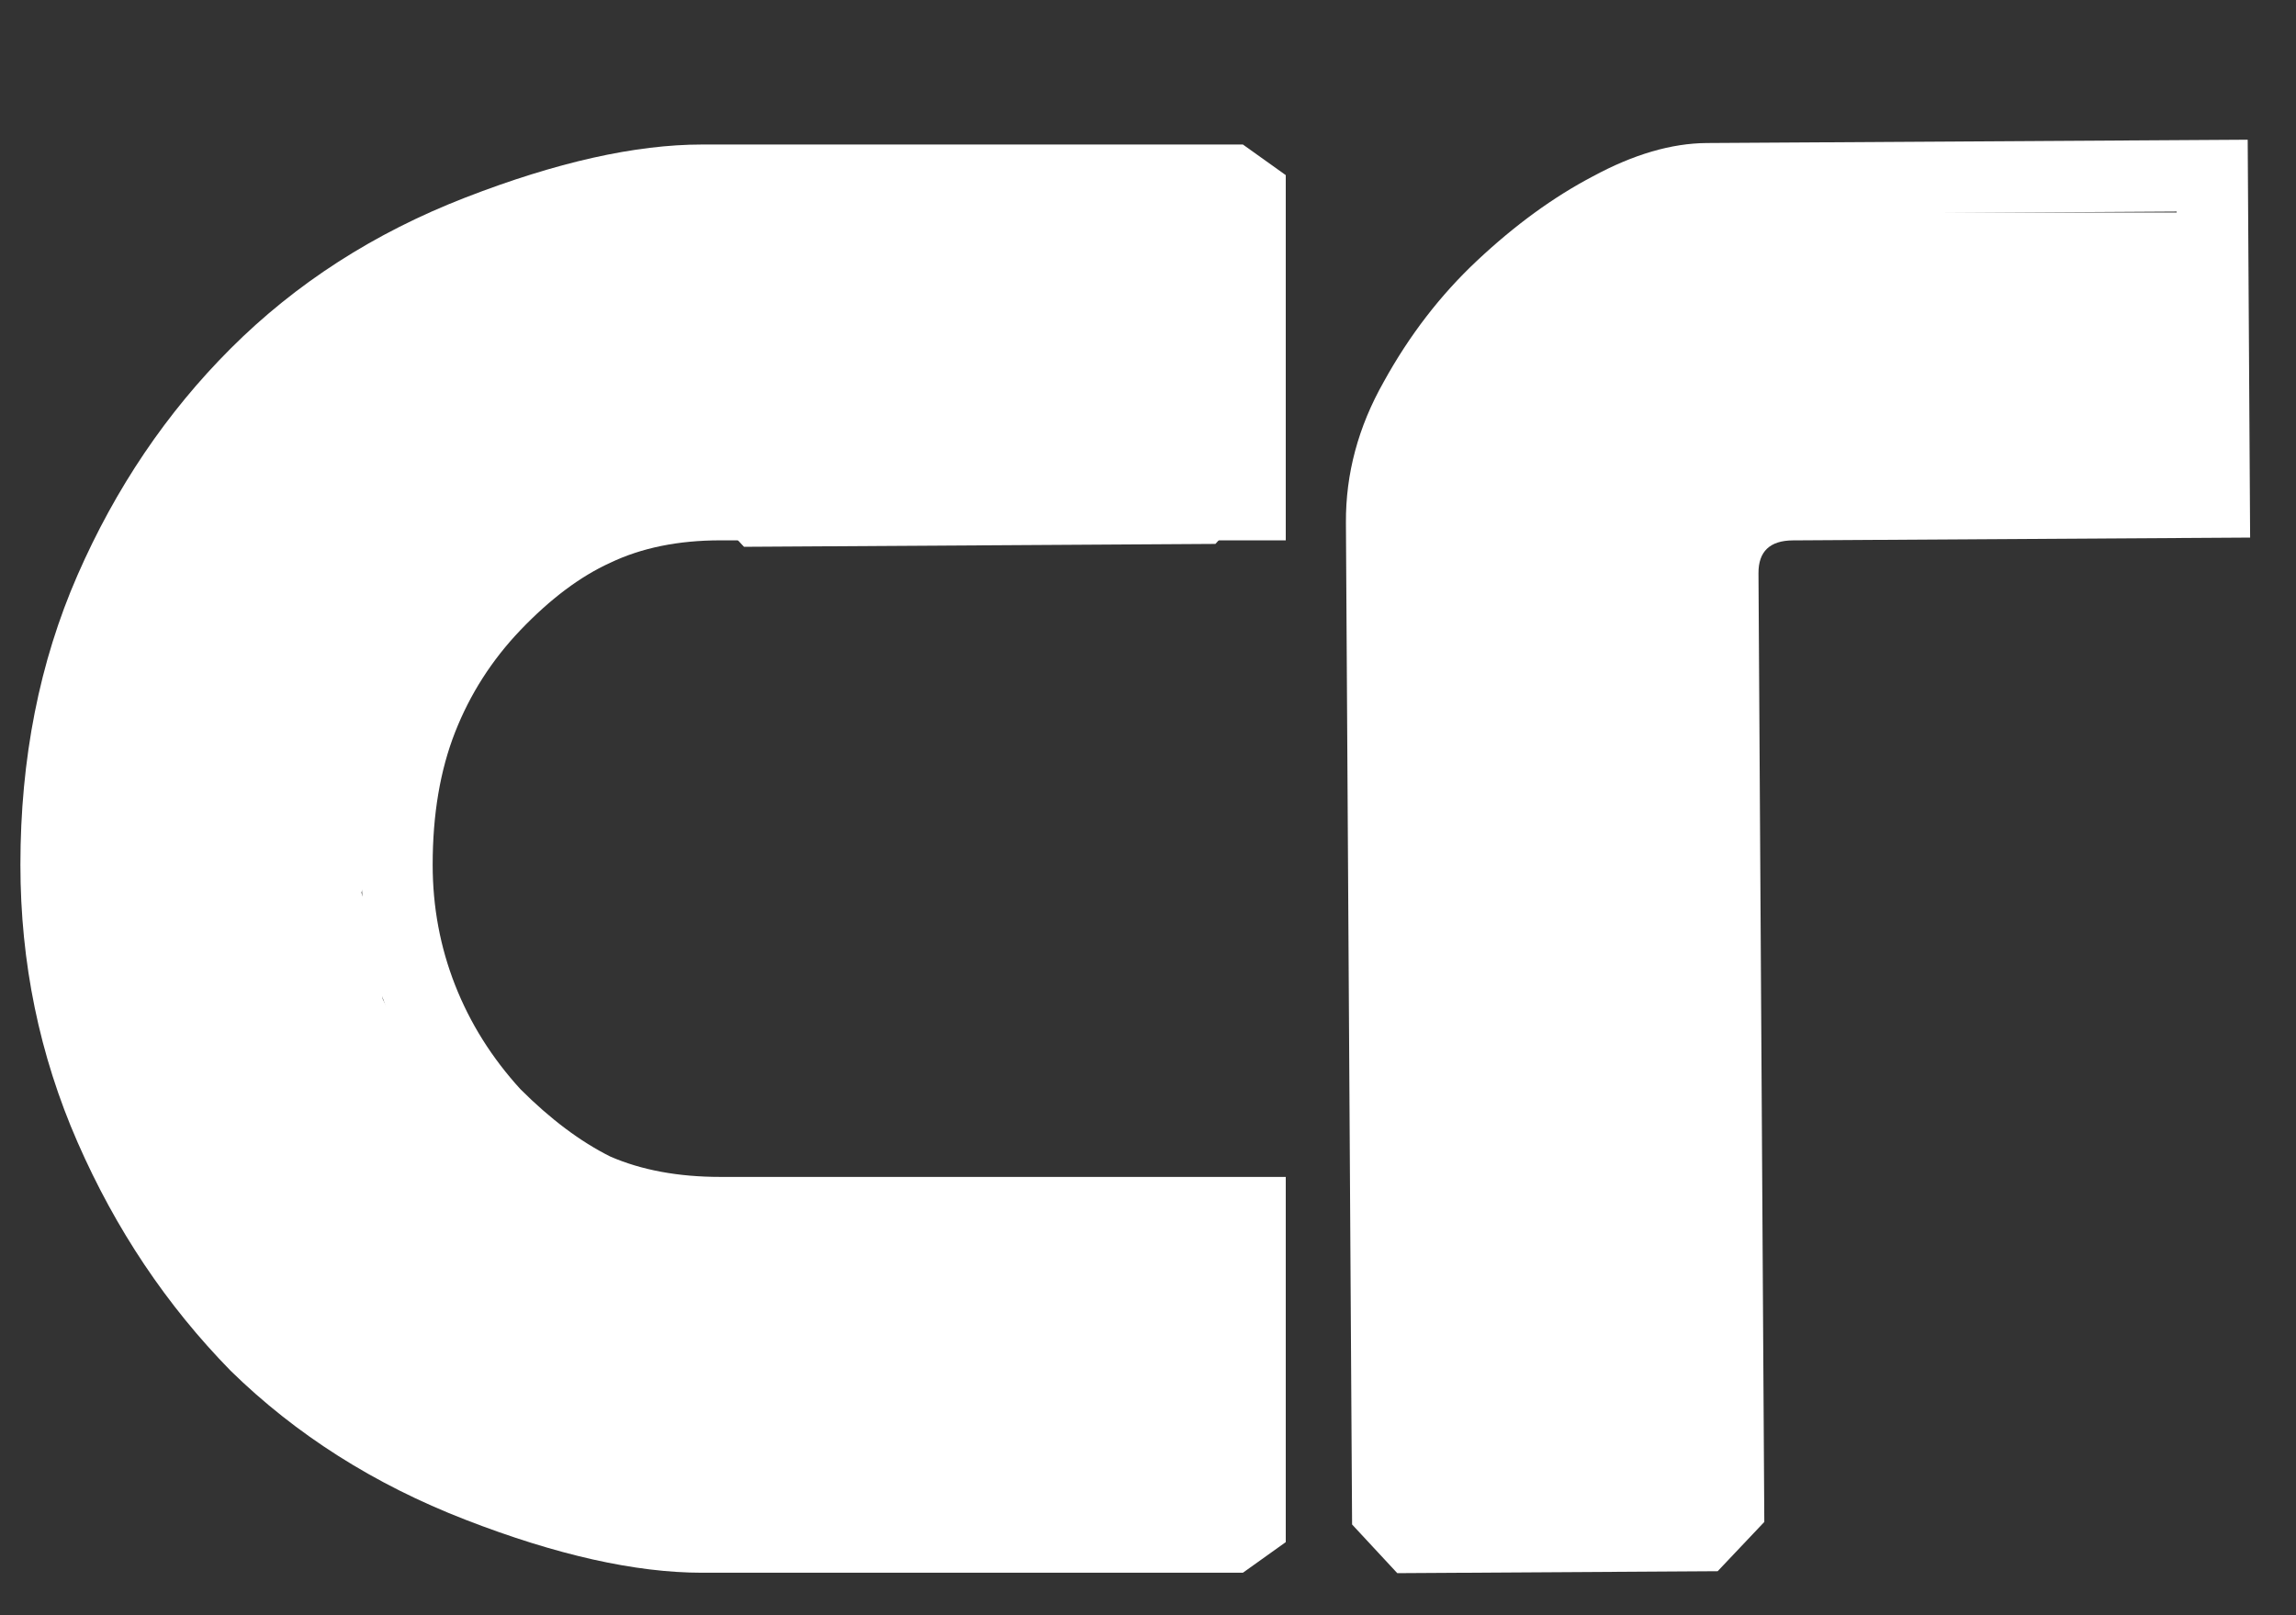 <svg width="54" height="38" viewBox="0 0 54 38" fill="none" xmlns="http://www.w3.org/2000/svg">
<rect x="0" y="0" width="54" height="38" fill="#333333" stroke="none"/>
<path d="M30.24 12.712H16.944C15.952 12.712 15.088 12.888 14.352 13.24C13.648 13.56 12.944 14.088 12.24 14.824C11.568 15.528 11.056 16.328 10.704 17.224C10.352 18.12 10.176 19.16 10.176 20.344C10.176 21.336 10.352 22.28 10.704 23.176C11.056 24.072 11.568 24.888 12.24 25.624C12.944 26.328 13.648 26.856 14.352 27.208C15.088 27.528 15.952 27.688 16.944 27.688H30.24V36.28L29.232 37H16.512C14.944 37 13.088 36.584 10.944 35.752C8.8 34.92 6.96 33.752 5.424 32.248C3.92 30.712 2.72 28.92 1.824 26.872C0.928 24.824 0.48 22.648 0.48 20.344C0.48 17.848 0.928 15.576 1.824 13.528C2.72 11.48 3.92 9.704 5.424 8.2C6.96 6.664 8.8 5.48 10.944 4.648C13.088 3.816 14.944 3.4 16.512 3.4H29.232L30.24 4.12V12.712ZM2.208 20.344C2.208 22.712 2.736 24.952 3.792 27.064C4.304 27.96 4.896 28.856 5.568 29.752C6.272 30.648 7.12 31.496 8.112 32.296C9.136 33.064 10.352 33.736 11.76 34.312C13.2 34.888 14.864 35.224 16.752 35.32H28.512V29.368H17.04C14.992 29.176 13.376 28.632 12.192 27.736C11.008 26.84 10.064 25.72 9.36 24.376C8.784 23.128 8.496 21.784 8.496 20.344C8.496 18.712 8.784 17.272 9.36 16.024C10.064 14.68 11.008 13.56 12.192 12.664C13.376 11.768 14.992 11.224 17.04 11.032H28.512V5.08H16.752C14.864 5.176 13.2 5.512 11.76 6.088C10.352 6.664 9.136 7.352 8.112 8.152C7.12 8.92 6.272 9.752 5.568 10.648C4.896 11.544 4.304 12.44 3.792 13.336C2.736 15.448 2.208 17.784 2.208 20.344Z" fill="white"/>
<path d="M16.392 4.663L17.44 3.505L28.528 3.436L29.591 4.582L29.635 11.638L28.586 12.796L17.498 12.864L16.435 11.719L16.392 4.663ZM18.112 11.181L27.951 11.12L27.915 5.12L18.075 5.181L18.112 11.181ZM52.921 12.647L42.169 12.713C41.626 12.716 41.355 12.974 41.358 13.486L41.495 35.805L40.398 36.964L32.863 37.01L31.8 35.865L31.655 12.297C31.648 11.145 31.945 10.04 32.546 8.98C33.148 7.888 33.878 6.94 34.737 6.134C35.628 5.297 36.536 4.635 37.461 4.15C38.418 3.632 39.312 3.37 40.144 3.365L52.864 3.287L52.921 12.647ZM41.114 5.039C39.77 5.047 38.636 5.342 37.712 5.924C36.787 6.506 35.944 7.247 35.181 8.148C34.419 9.016 33.912 9.851 33.661 10.653C33.441 11.422 33.334 12.159 33.338 12.863L33.476 35.327L39.764 35.288L39.629 13.352C39.628 13.128 39.691 12.888 39.817 12.631C39.943 12.342 40.102 12.085 40.292 11.86C40.483 11.635 40.69 11.442 40.913 11.28C41.168 11.119 41.439 11.037 41.727 11.035L51.231 10.977L51.194 4.977L41.114 5.039Z" fill="white"/>
<path d="M29 12V5H19.5H17H15H13L12 5.5L10 6.5L7 8.5L5.5 10.5L4.5 12L3.5 13.5L2.5 14.5V15.5L2 17.5V19V20.5V22L2.5 23.5V25L3.5 27L4.5 28.5L5 29.5L6 30.5L7 31.5L8 32.5L9 33L9.5 33.5L10.5 34L11 34.5L12.5 35H14L15.5 35.5L29 36V29H28H17H15.5L14 28.5L13.5 27.5L11.5 27L11 26.5L10.5 25.5L9.5 24.5L9 23.5V22.5L8.5 21L9 19.5L9.5 17.5V16L10 15L11 14L11.5 13.5H12L12.5 13L13 12.5L14.5 12H16.257H29Z" fill="white"/>
<path d="M29 5H18V12H29V5Z" fill="white"/>
<path d="M33 36.5V13.5V12L33.5 10L35 8L37 6L39 5H52V12H41.5L40.5 13.5V36.5H33Z" fill="white"/>
</svg>
